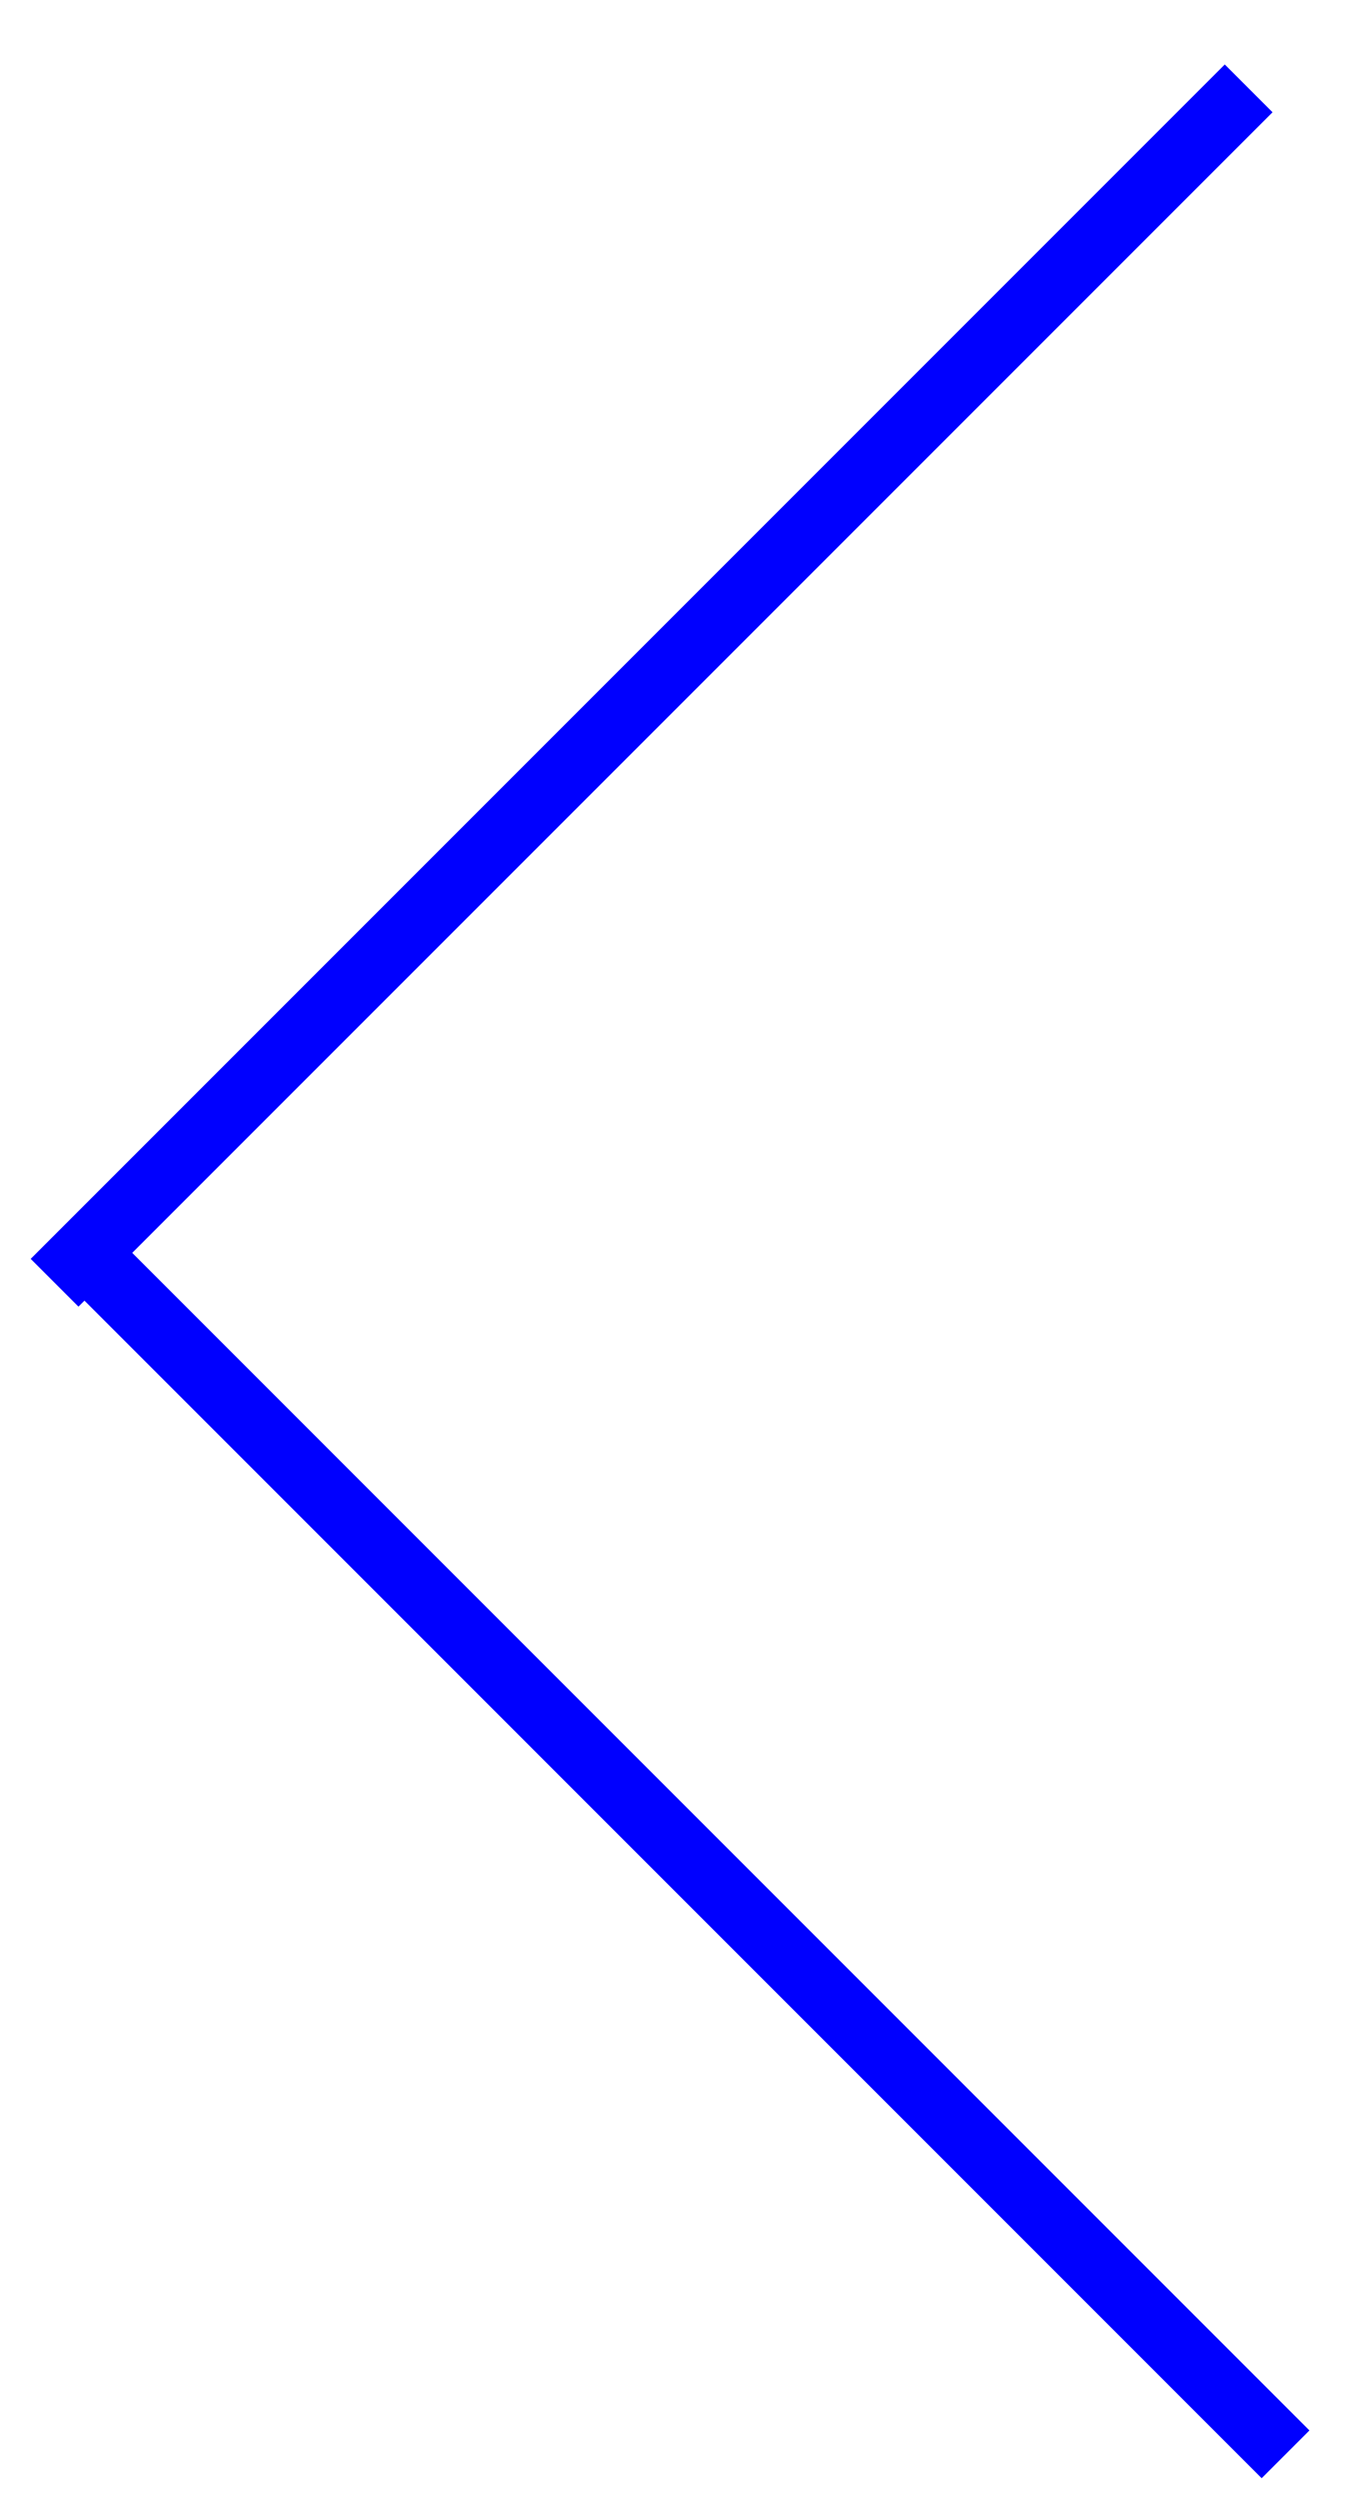 <svg width="20" height="37" viewBox="0 0 20 37" fill="none" xmlns="http://www.w3.org/2000/svg">
<line x1="0.808" y1="18.985" x2="18.485" y2="1.308" stroke="blue"/>
<line x1="1.354" y1="18.646" x2="19.031" y2="36.324" stroke="blue"/>
</svg>
